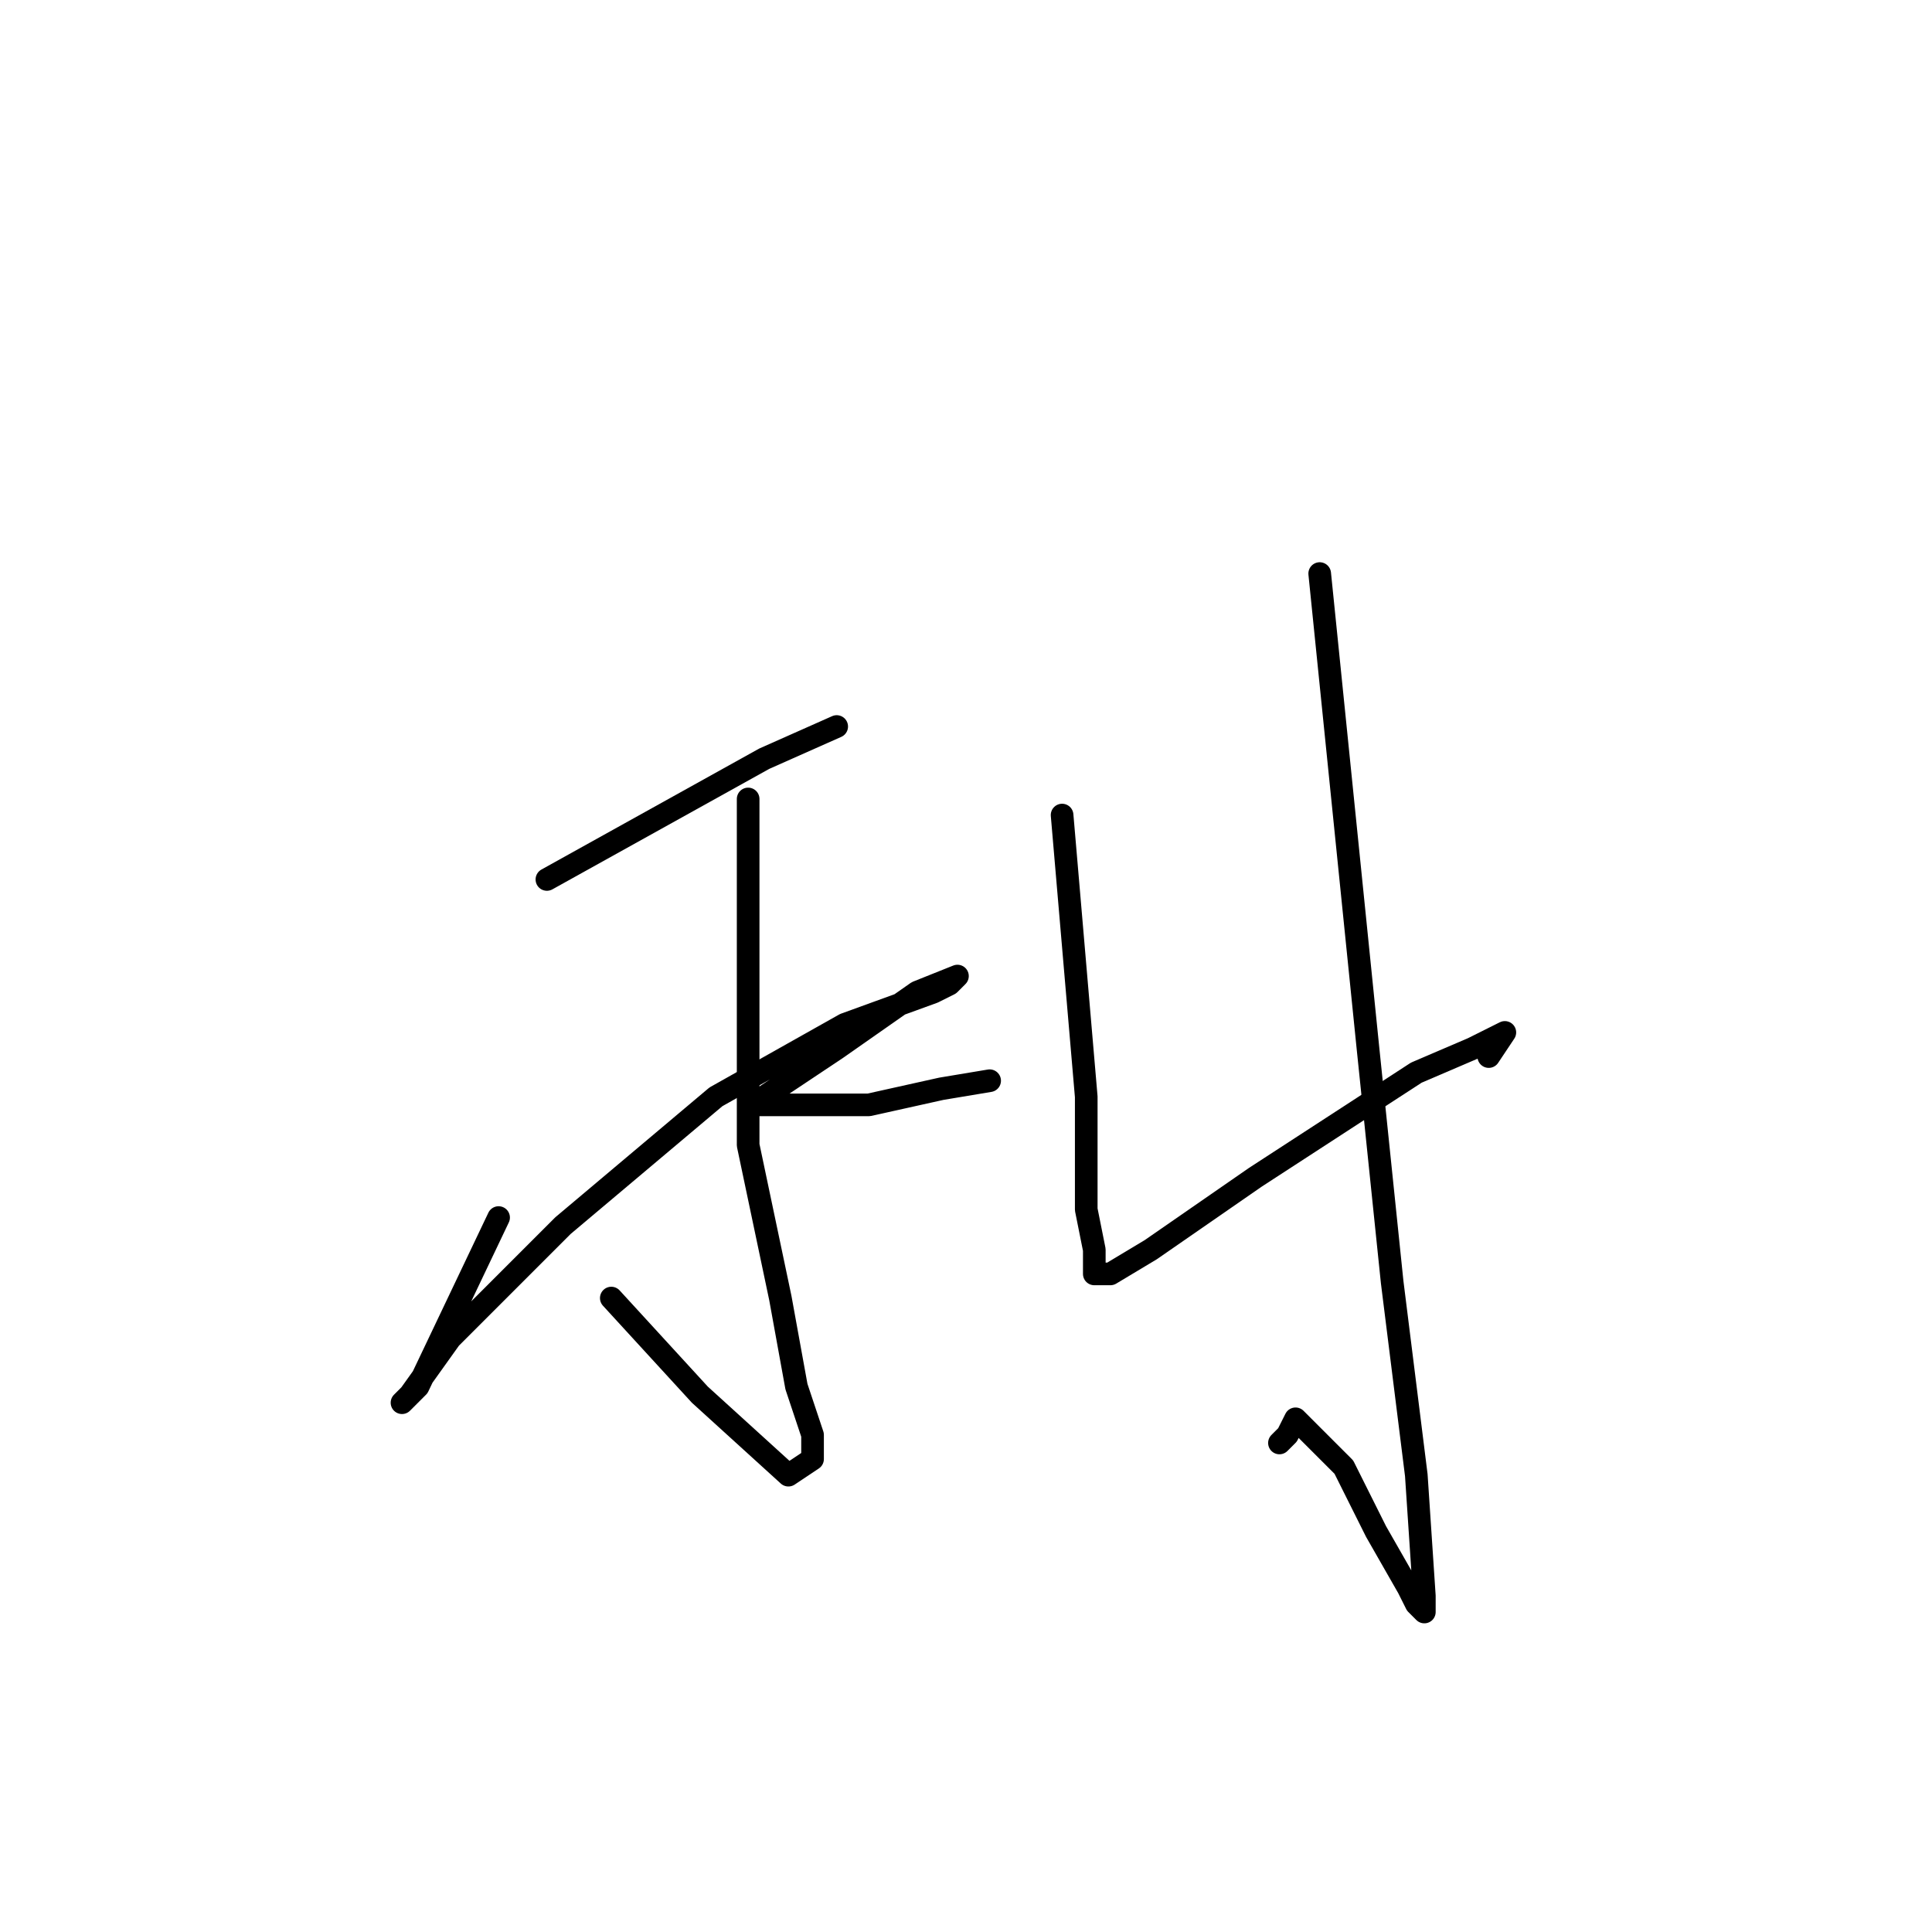<?xml version="1.0" standalone="no"?>
    <svg width="256" height="256" xmlns="http://www.w3.org/2000/svg" version="1.1">
    <polyline stroke="black" stroke-width="3" stroke-linecap="round" fill="transparent" stroke-linejoin="round" points="72.467 116.533 101.267 100.533 110.867 96.267 110.867 96.267 " />
        <polyline stroke="black" stroke-width="3" stroke-linecap="round" fill="transparent" stroke-linejoin="round" points="99.133 105.867 99.133 151.733 103.4 172 105.533 183.733 107.667 190.133 107.667 193.333 104.467 195.467 92.733 184.8 81 172 81 172 " />
        <polyline stroke="black" stroke-width="3" stroke-linecap="round" fill="transparent" stroke-linejoin="round" points="66.067 161.333 55.4 183.733 53.267 185.867 54.333 184.8 59.667 177.333 74.6 162.4 94.867 145.333 111.933 135.733 123.667 131.467 125.8 130.4 126.867 129.333 121.533 131.467 110.867 138.933 104.467 143.2 101.267 145.333 100.2 146.4 102.333 146.4 106.6 146.4 115.133 146.4 124.733 144.267 131.133 143.2 131.133 143.2 " />
        <polyline stroke="black" stroke-width="3" stroke-linecap="round" fill="transparent" stroke-linejoin="round" points="174.867 76 181.267 138.933 184.467 169.867 187.667 195.467 188.733 211.467 188.733 213.6 187.667 212.533 186.6 210.4 182.333 202.933 178.067 194.4 172.733 189.067 171.667 188 170.6 190.133 169.533 191.2 169.533 191.2 " />
        <polyline stroke="black" stroke-width="3" stroke-linecap="round" fill="transparent" stroke-linejoin="round" points="140.733 108 143.933 145.333 143.933 160.267 145 165.6 145 168.8 147.133 168.8 152.467 165.6 166.333 156 187.667 142.133 195.133 138.933 199.4 136.8 197.267 140 197.267 140 " />
        </svg>